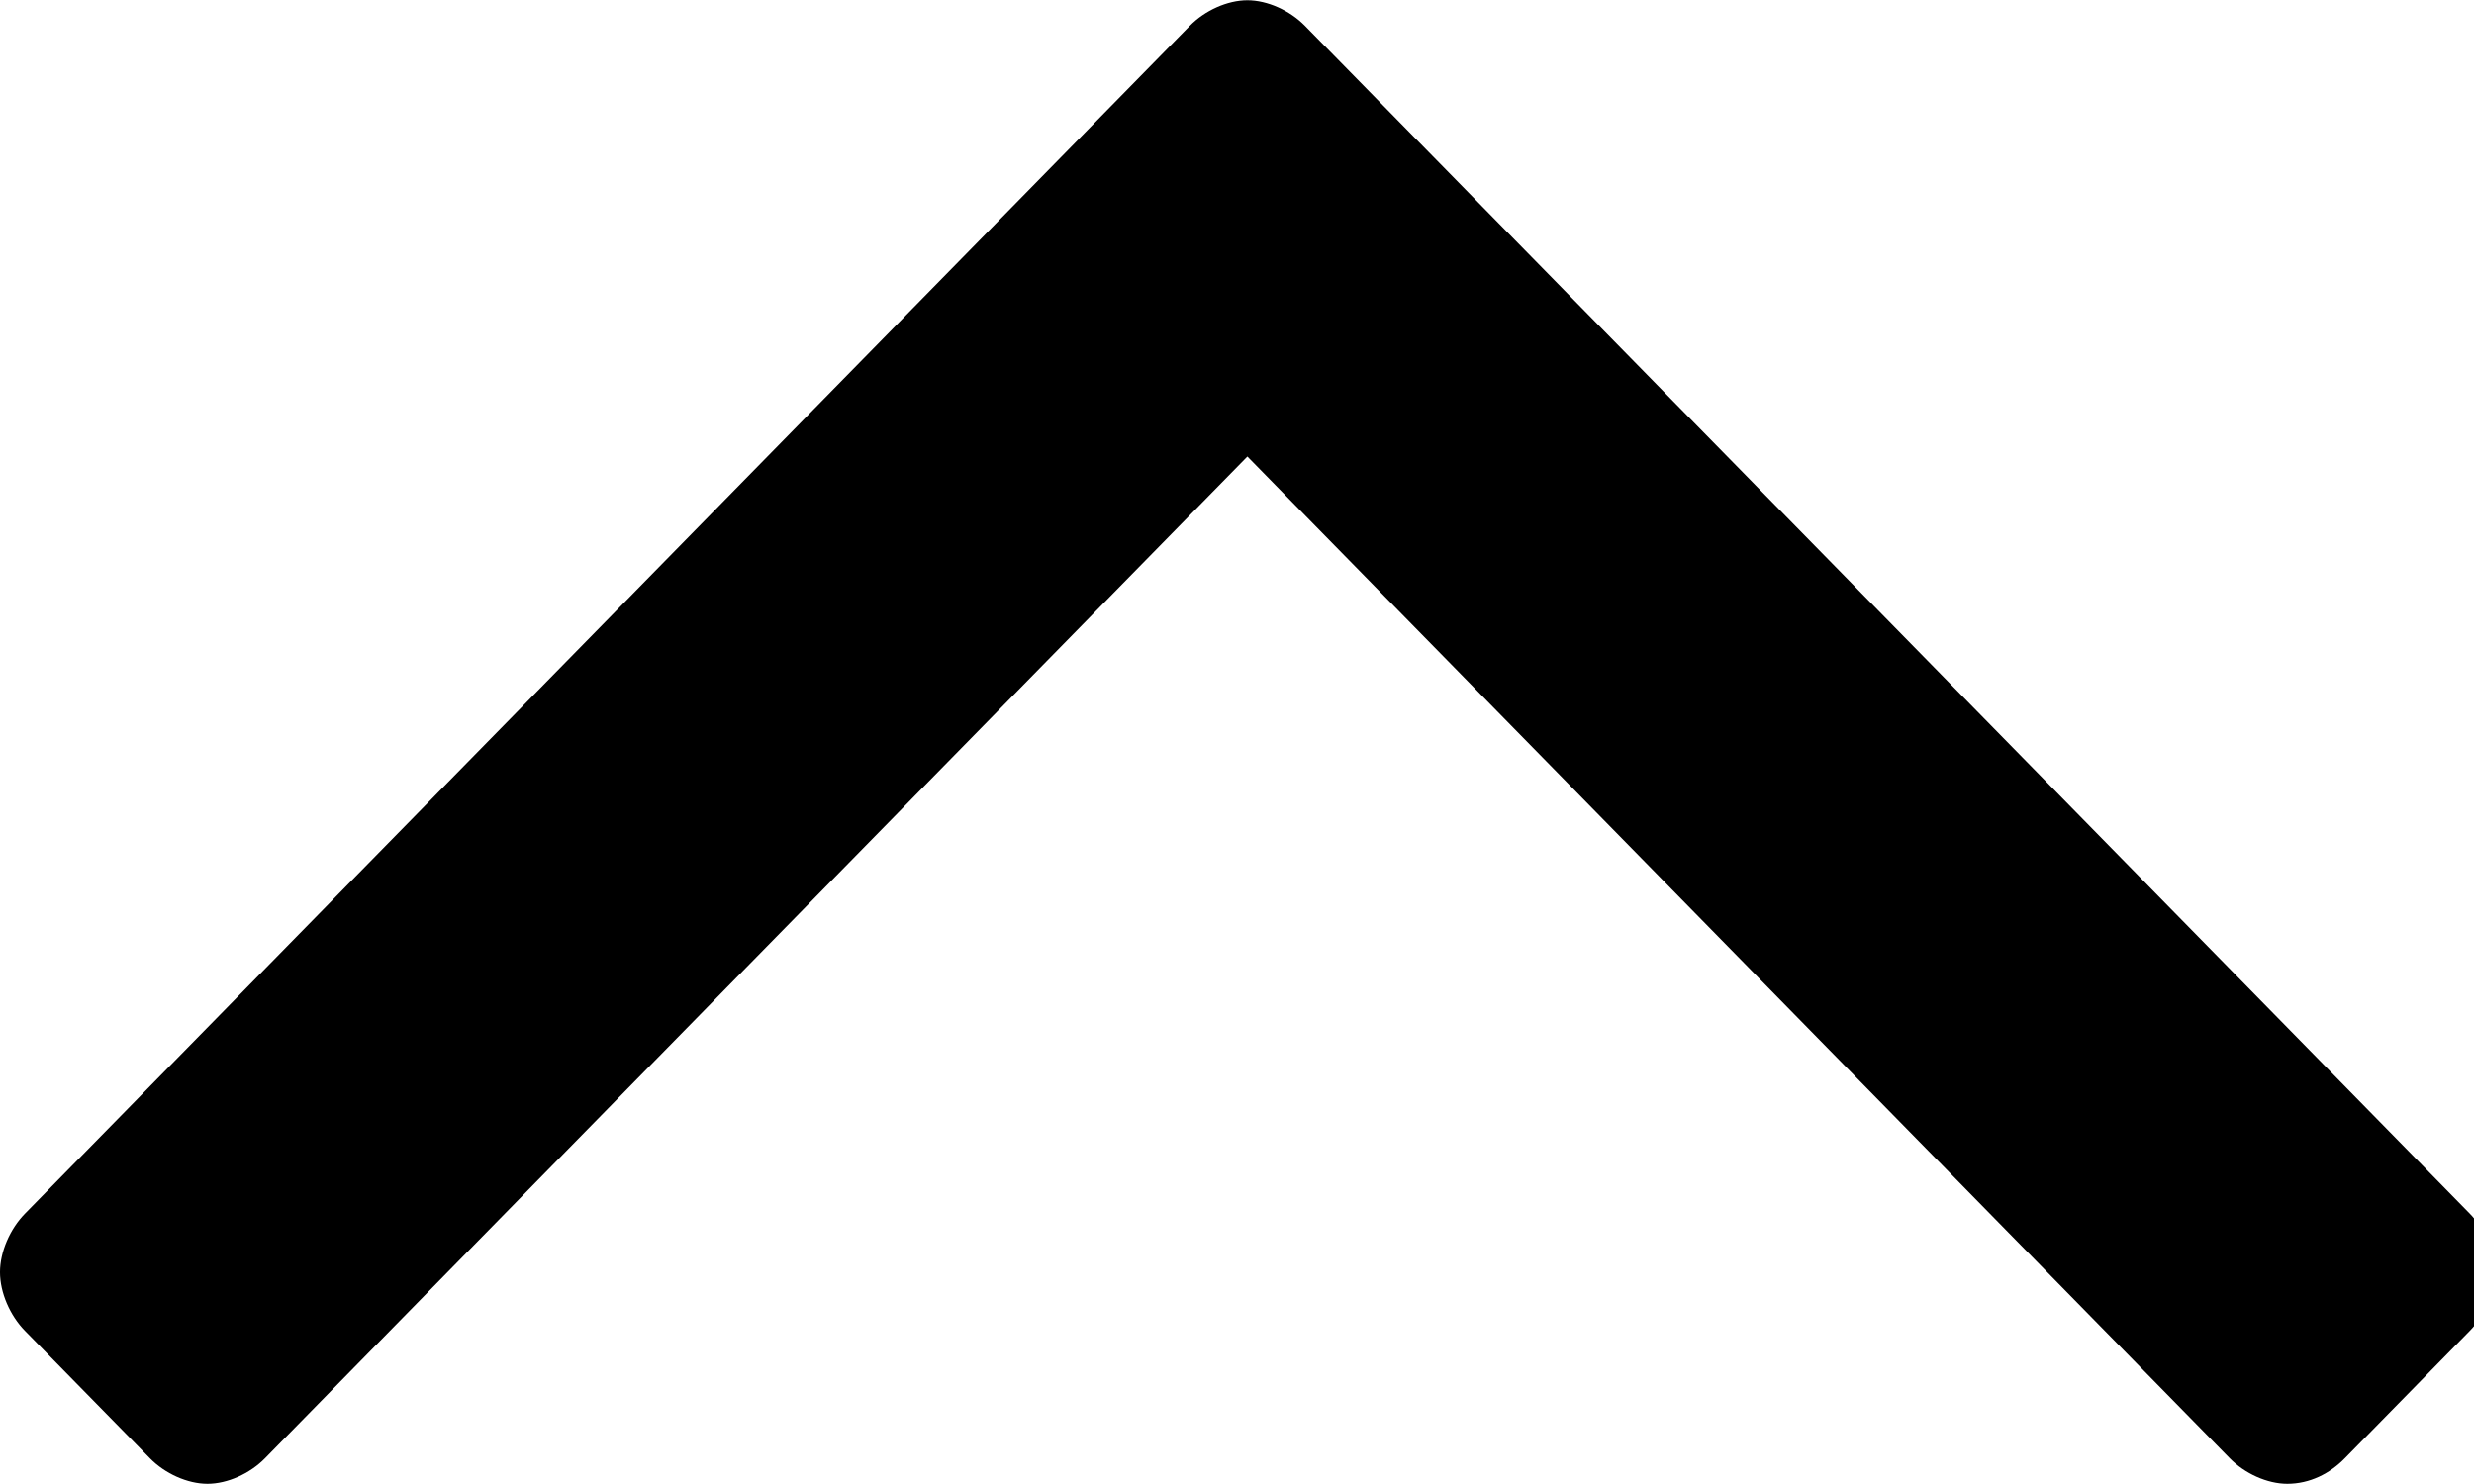 <!-- Generated by IcoMoon.io -->
<svg version="1.1" xmlns="http://www.w3.org/2000/svg" width="30" height="18" viewBox="0 0 51 30" xml:space="preserve" preserveAspectRatio="none" fill="{{shape_color}}" class="cp-target">
<title>angle_up</title>
<path d="M51.428 25.719c0 0.412-0.206 0.876-0.515 1.185l-2.577 2.577c-0.309 0.309-0.721 0.515-1.185 0.515-0.412 0-0.876-0.206-1.185-0.515l-20.252-20.252-20.252 20.252c-0.309 0.309-0.773 0.515-1.185 0.515s-0.876-0.206-1.185-0.515l-2.577-2.577c-0.309-0.309-0.515-0.773-0.515-1.185s0.206-0.876 0.515-1.185l24.014-24.014c0.309-0.309 0.773-0.515 1.185-0.515s0.876 0.206 1.185 0.515l24.014 24.014c0.309 0.309 0.515 0.773 0.515 1.185z"></path>
</svg>
